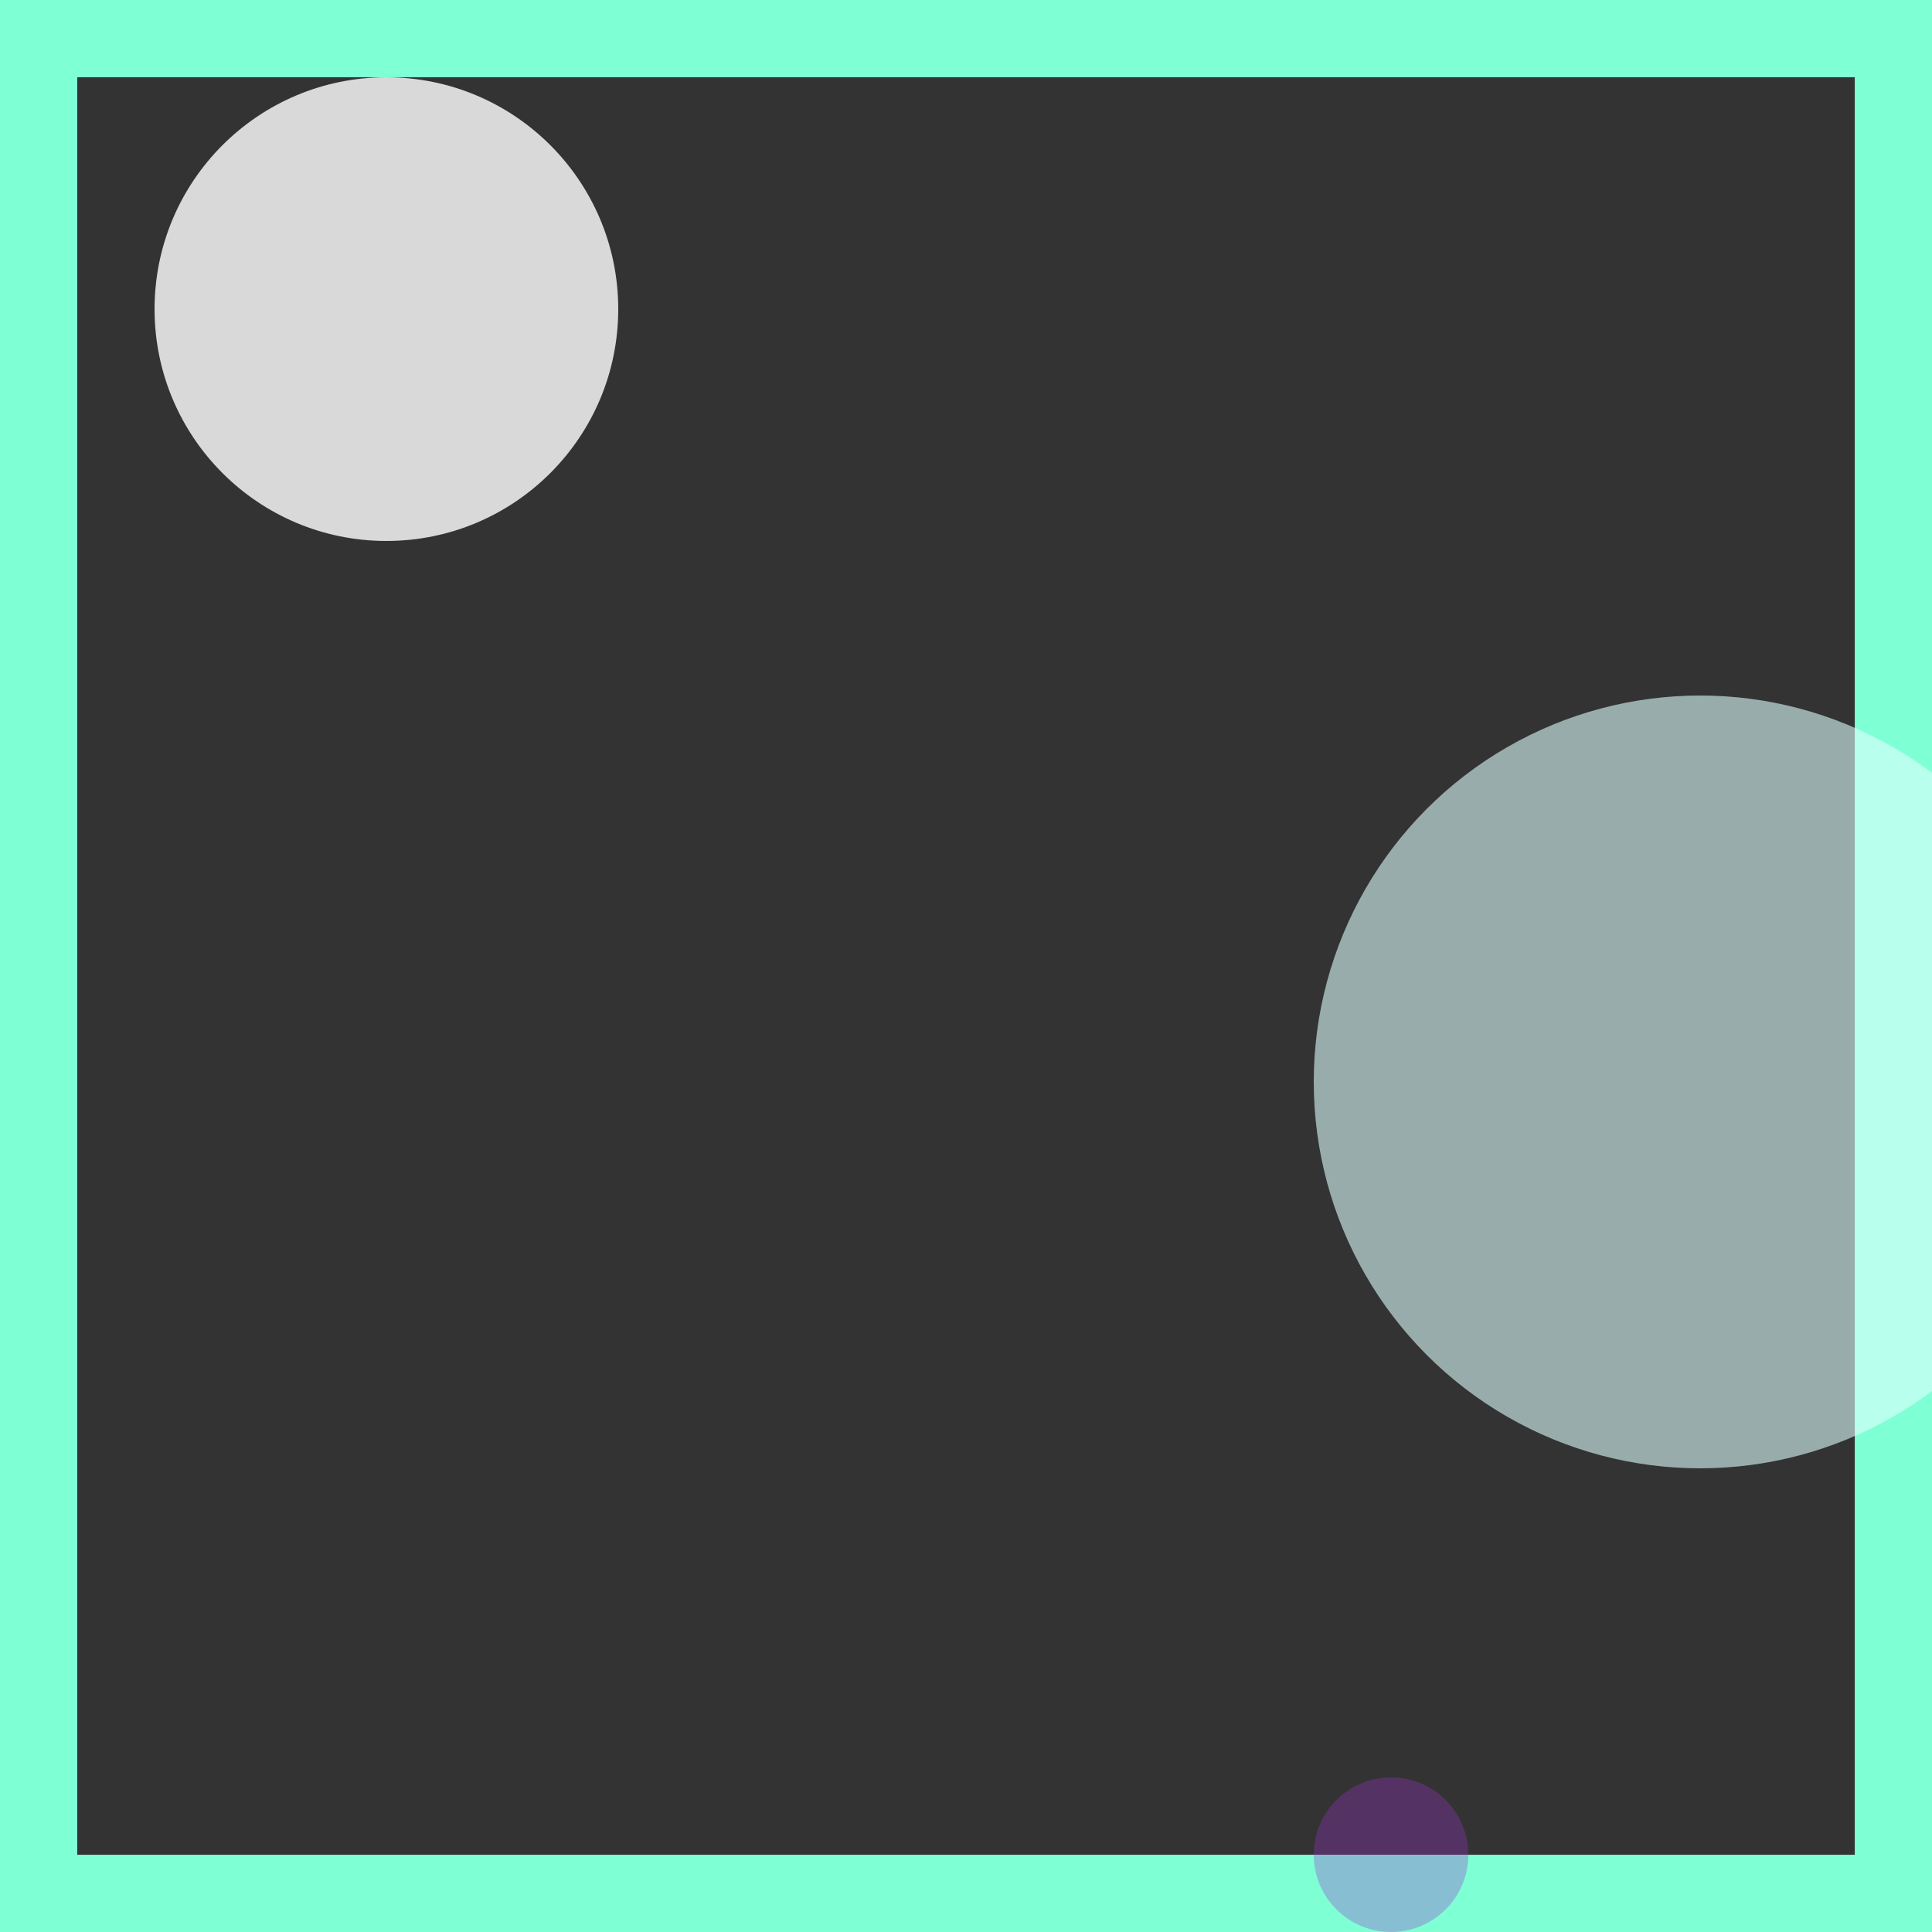 <svg viewBox="0 0 25 25" width="25" height="25" xmlns="http://www.w3.org/2000/svg"><rect x="0" y="0" width="25" height="25" fill="#333333" stroke="none"/><rect width="25" height="25" fill="none" stroke="aquamarine" stroke-width="2"/>
<circle cx="18" cy="24" r="1" fill="darkorchid" fill-opacity="0.32"/>
<circle cx="22" cy="14" r="5" fill="lightcyan" fill-opacity="0.59"/>
<circle cx="5" cy="4" r="3" fill="whitesmoke" fill-opacity="0.85"/></svg>